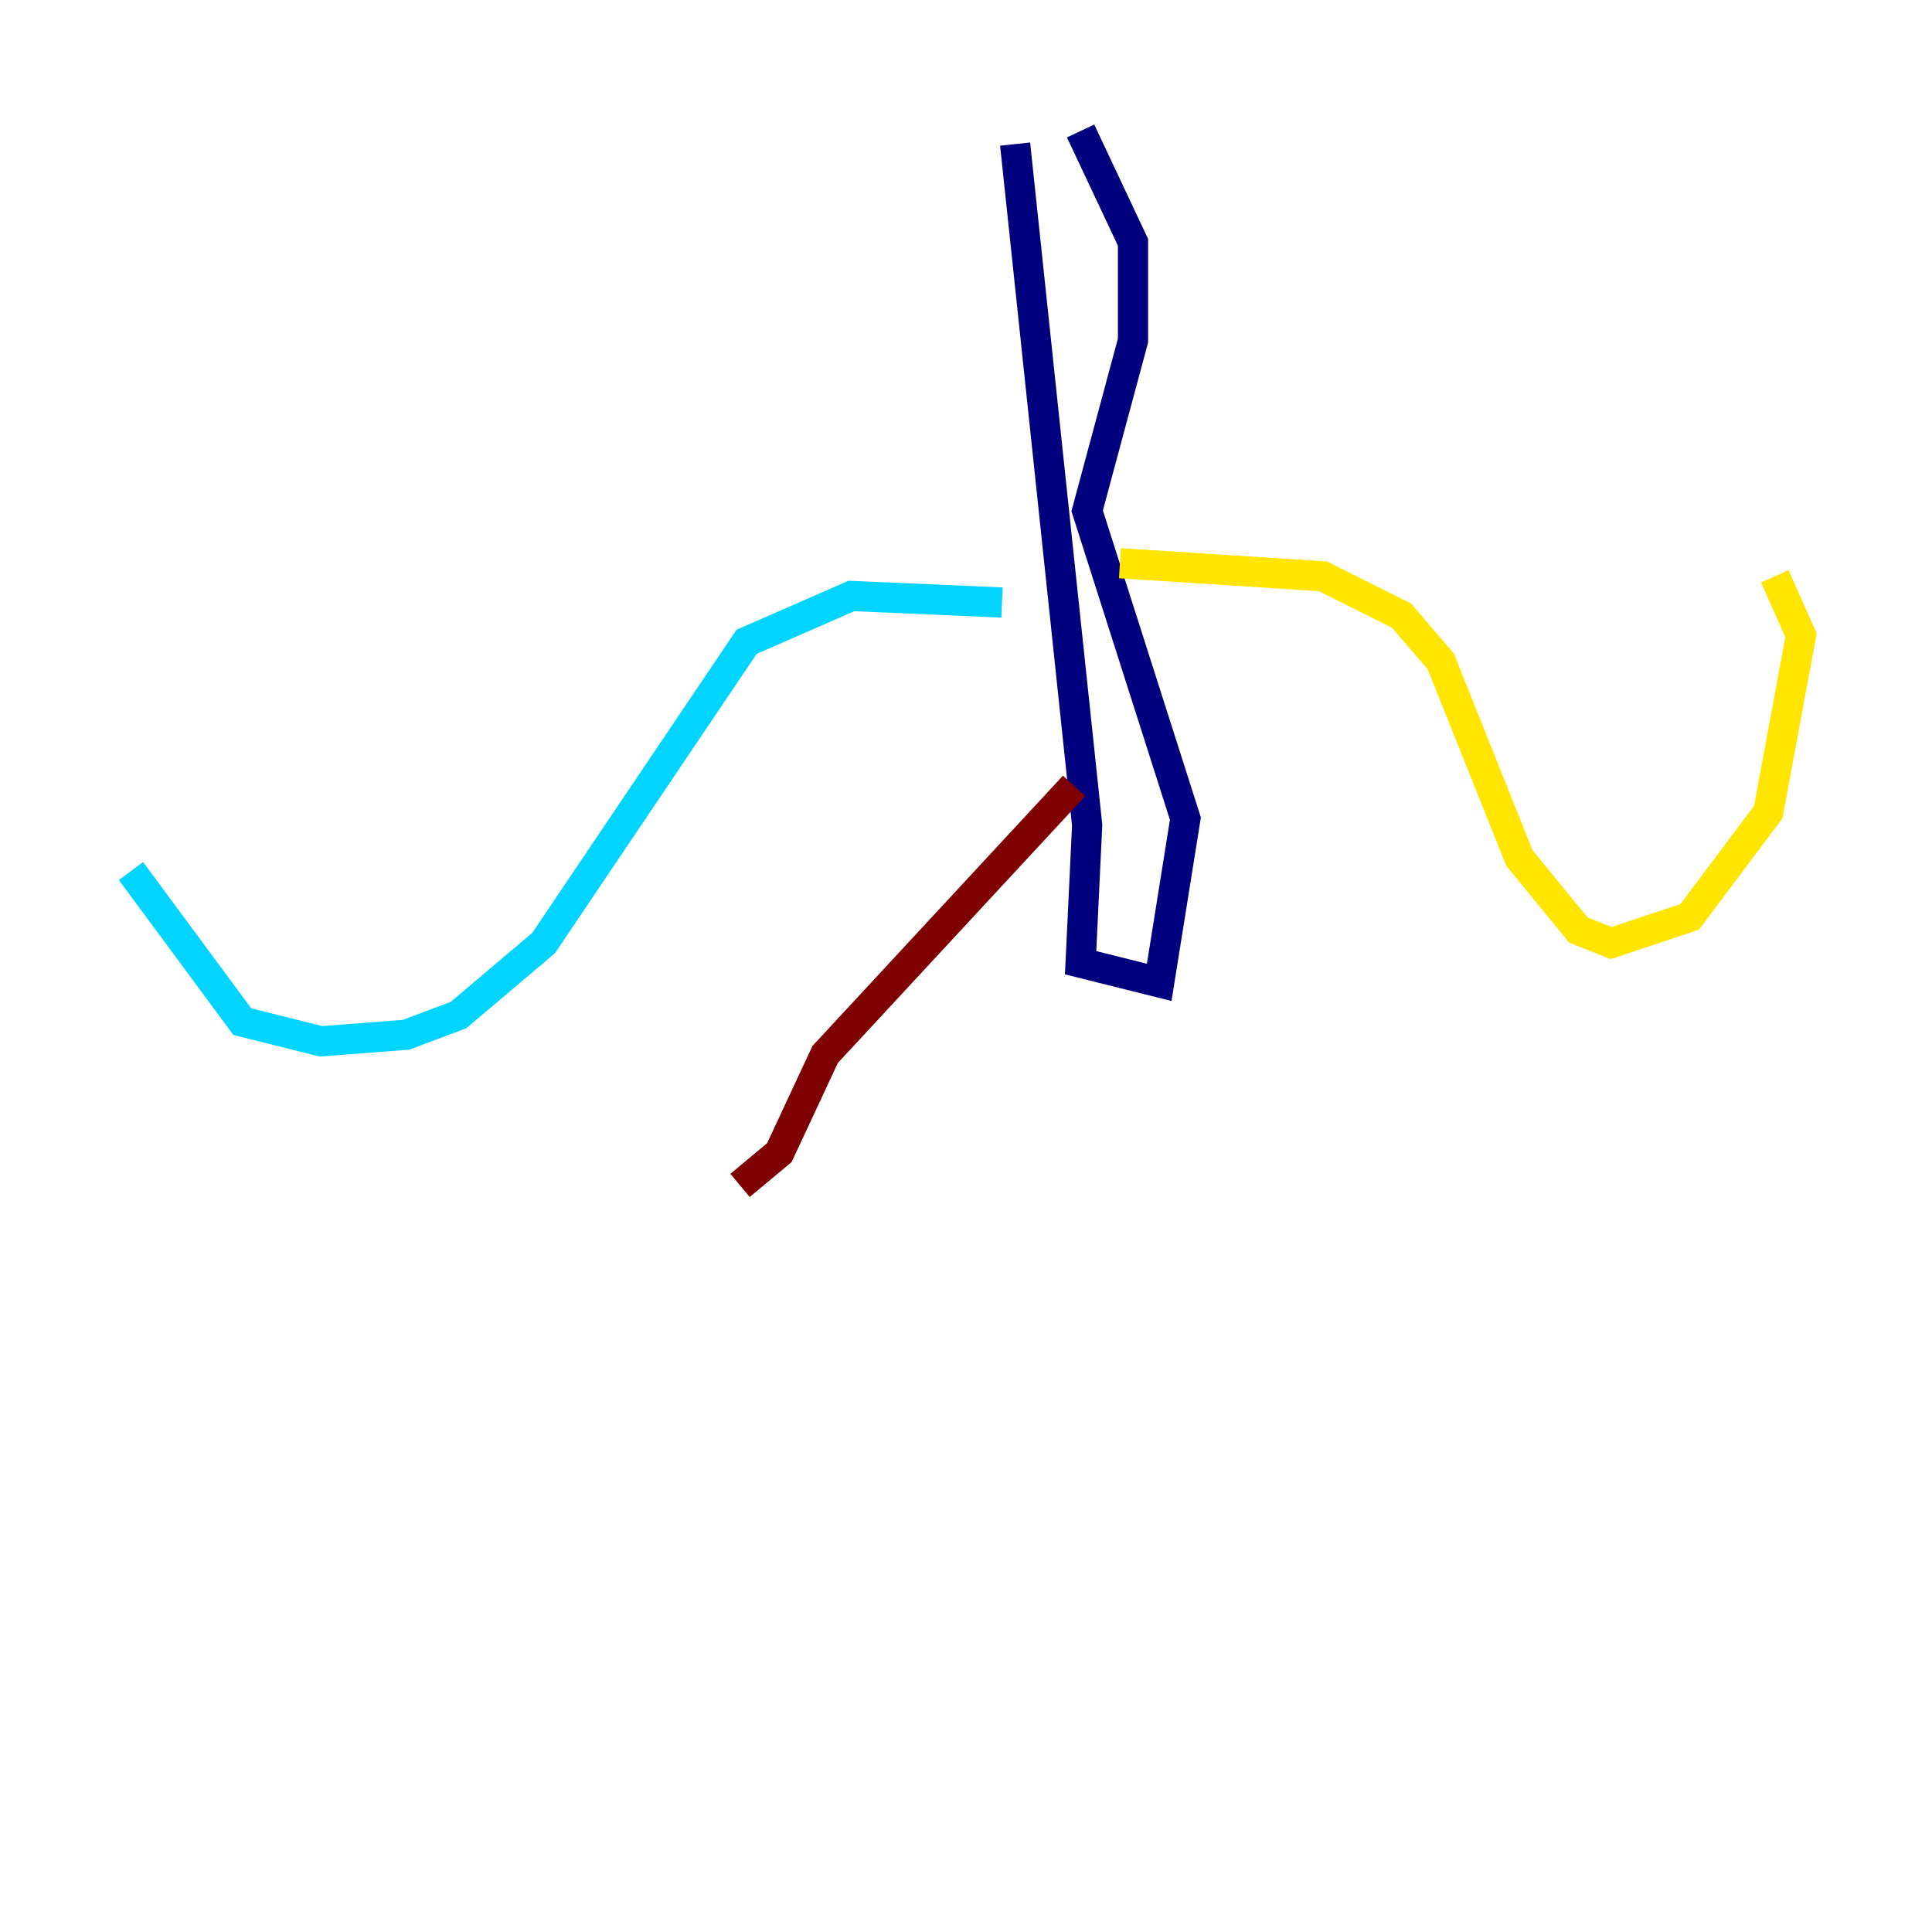<?xml version="1.0" encoding="utf-8" ?>
<svg baseProfile="tiny" height="128" version="1.2" viewBox="0,0,128,128" width="128" xmlns="http://www.w3.org/2000/svg" xmlns:ev="http://www.w3.org/2001/xml-events" xmlns:xlink="http://www.w3.org/1999/xlink"><defs /><polyline fill="none" points="67.254,9.546 72.027,54.671 71.593,63.783 76.8,65.085 78.536,54.237 72.027,33.844 75.064,22.563 75.064,16.054 71.593,8.678" stroke="#00007f" stroke-width="2" /><polyline fill="none" points="66.386,39.919 56.407,39.485 49.464,42.522 36.014,62.481 30.373,67.254 26.902,68.556 21.261,68.99 16.054,67.688 8.678,57.709" stroke="#00d4ff" stroke-width="2" /><polyline fill="none" points="74.197,37.315 87.647,38.183 92.854,40.786 95.458,43.824 100.664,56.841 104.57,61.614 106.739,62.481 111.946,60.746 117.153,53.803 119.322,42.088 117.586,38.183" stroke="#ffe500" stroke-width="2" /><polyline fill="none" points="71.159,52.068 54.671,69.858 51.634,76.366 49.031,78.536" stroke="#7f0000" stroke-width="2" /></svg>